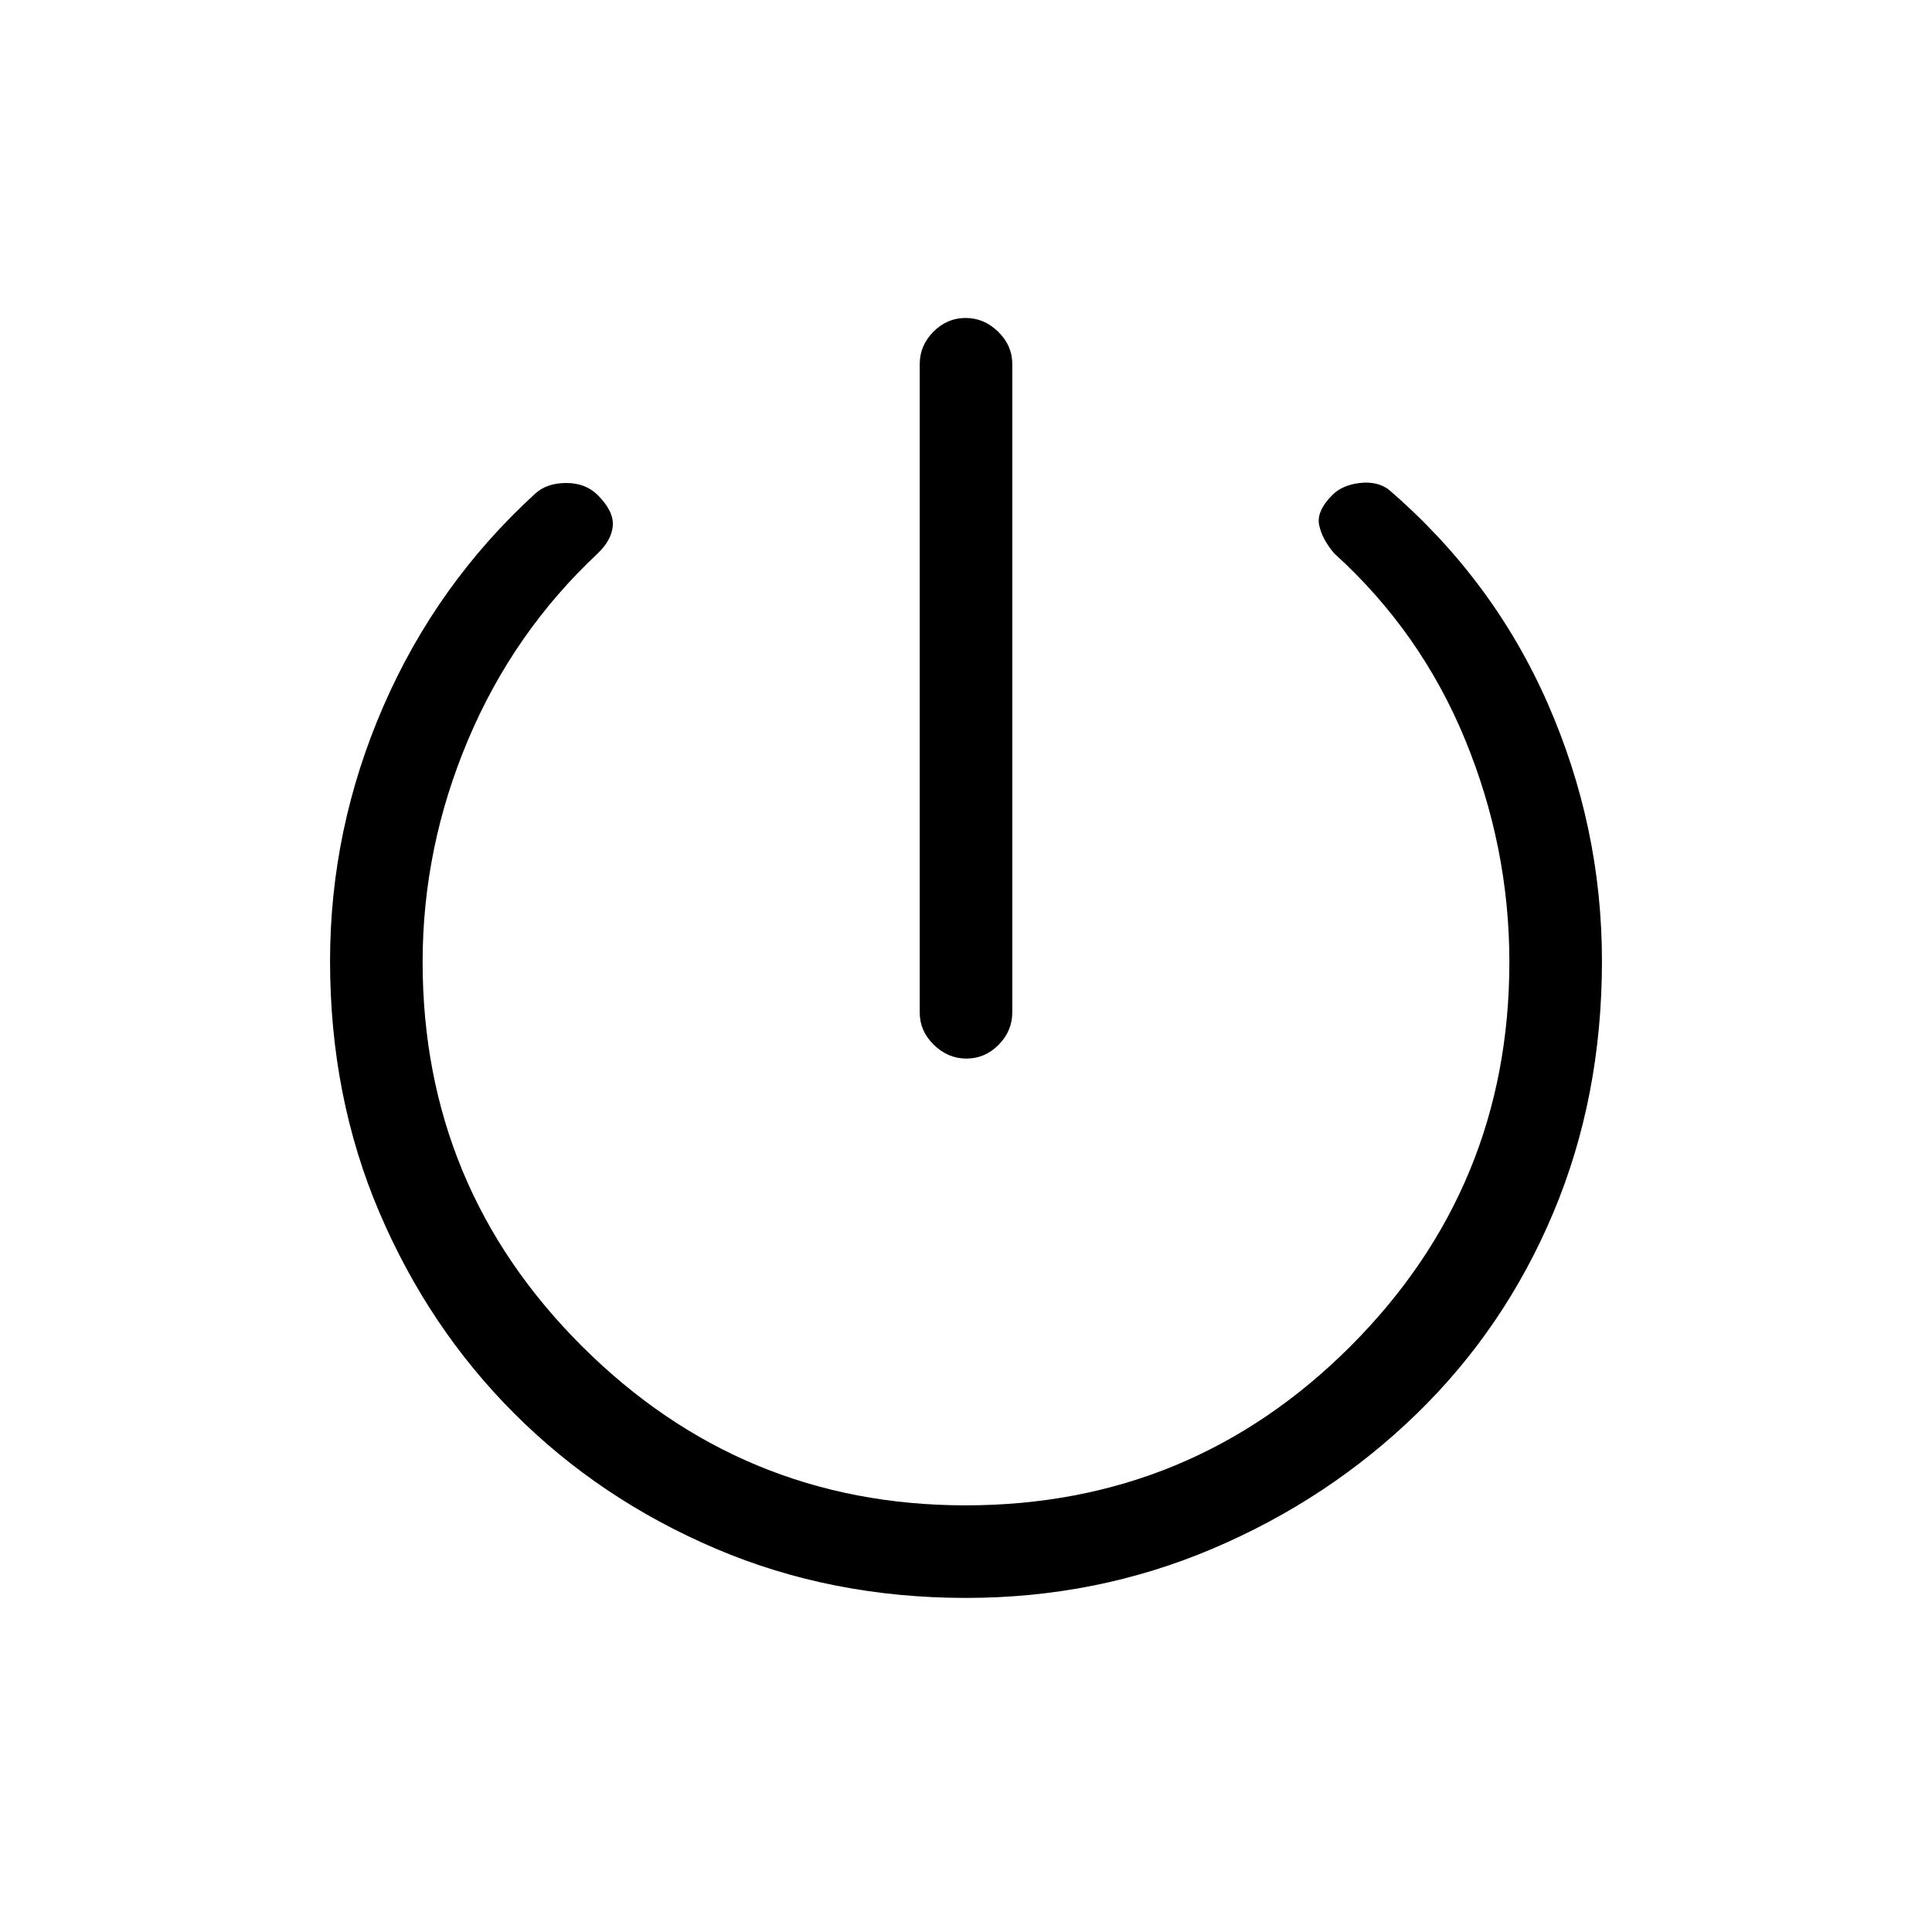 <svg xmlns="http://www.w3.org/2000/svg" height="20" viewBox="0 -960 960 960" width="20"><path d="M457-457v-322q0-9.3 6.79-16.15 6.79-6.85 16-6.85t16.21 6.85q7 6.85 7 16.15v322q0 9.3-6.79 16.15-6.79 6.85-16 6.85T464-440.85q-7-6.85-7-16.15Zm23 291q-67 0-124.42-24.51-57.42-24.5-99.99-67.08-42.58-42.57-67.08-99.99Q164-415 164-482.44q0-65.67 26.5-126.62Q217-670 265.99-714.77q5.76-5.23 15.38-5.23 9.63 0 15.63 6 8 8 7.5 15.13-.5 7.13-7.5 13.87-41.89 39.2-64.44 92.67Q210-538.86 210-482q0 112 79.25 191t190.53 79Q592-212 671-291t79-191q0-57-22-110.5T663-685q-6-7-7.5-14t6.54-15.04Q667-719 675.63-720q8.63-1 14.39 3.23Q742-672 769-610.56q27 61.45 27 128.12 0 67.44-24.1 124.86t-67.87 99.99q-43.76 42.58-101.4 67.08Q545-166 480-166Z"/></svg>
